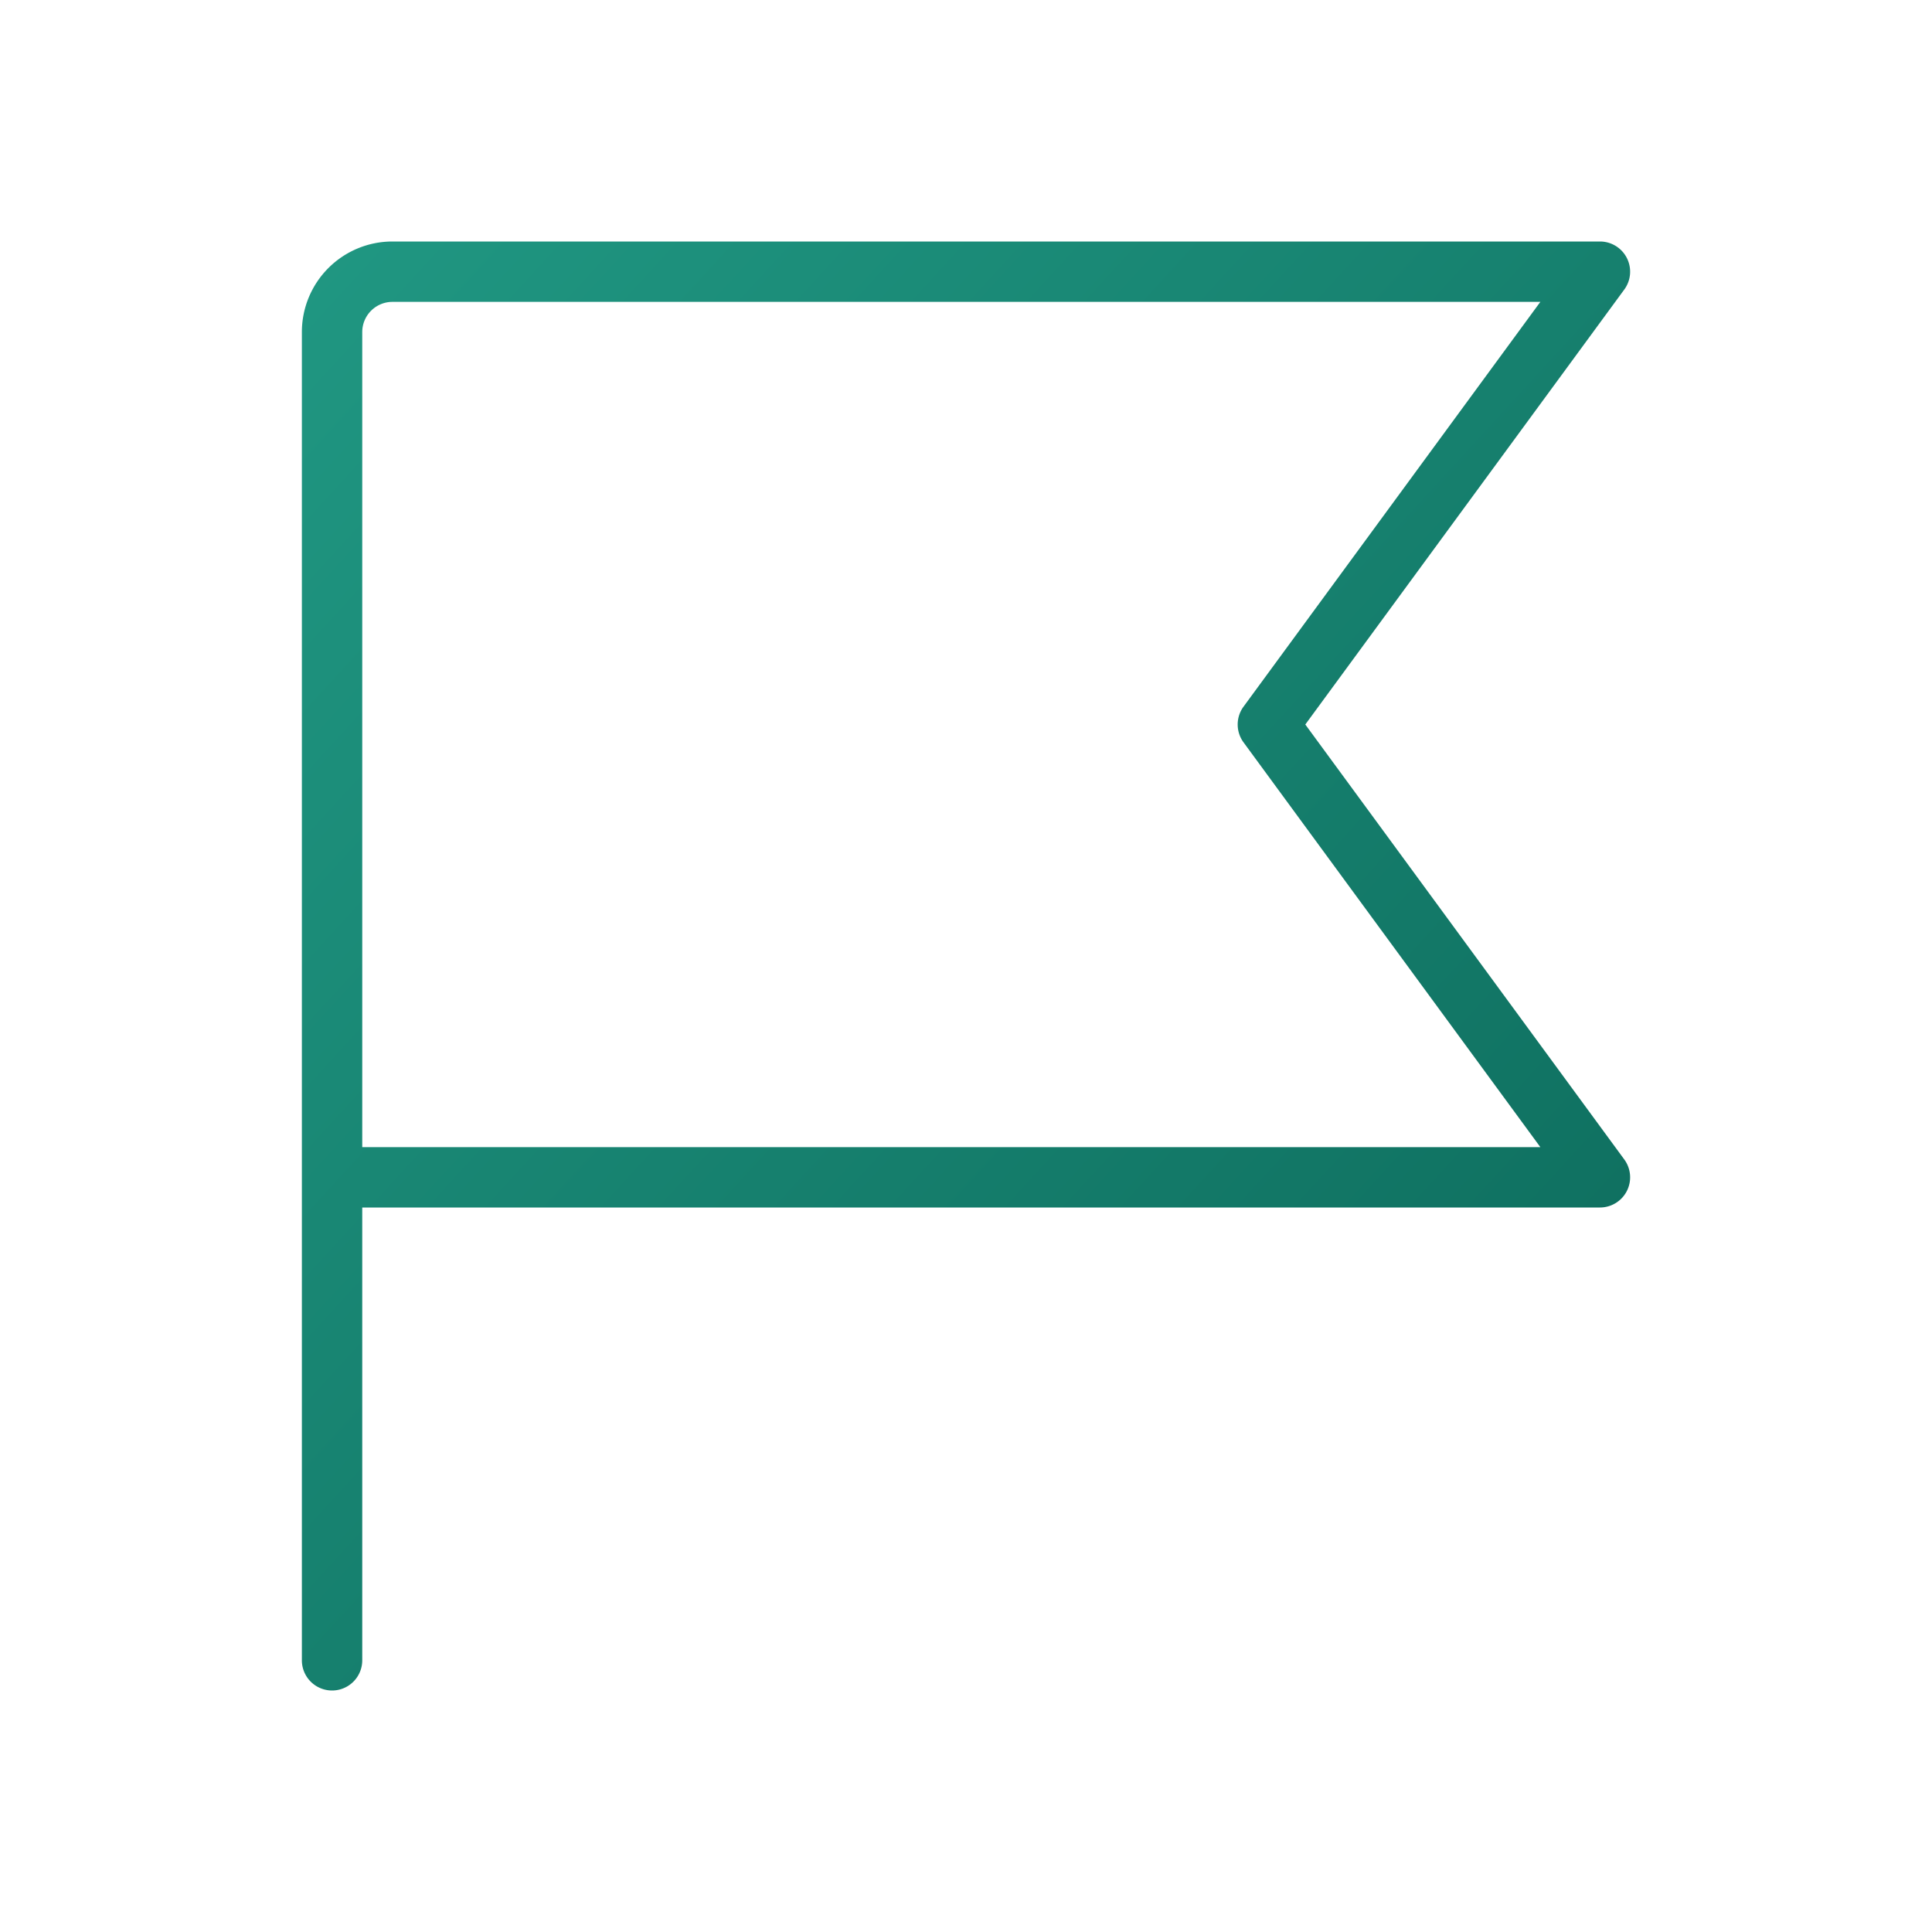 <svg xmlns="http://www.w3.org/2000/svg" width="32" height="32" fill="currentColor"><path fill="url(#a)" fill-rule="evenodd" d="M6.5 5a.5.5 0 0 0-.5.5V19h19.513l-4.916-6.704a.5.5 0 0 1 0-.592L25.513 5H6.5ZM6 20v7.5a.5.5 0 0 1-1 0v-22A1.5 1.5 0 0 1 6.5 4h20a.5.5 0 0 1 .403.796L21.62 12l5.283 7.204A.5.5 0 0 1 26.5 20H6Z" clip-rule="evenodd"/><defs><linearGradient id="a" x1="5" x2="28.909" y1="4" y2="25.917" gradientUnits="userSpaceOnUse"><stop stop-color="#209782"/><stop offset="1" stop-color="#0C695A"/></linearGradient></defs></svg>